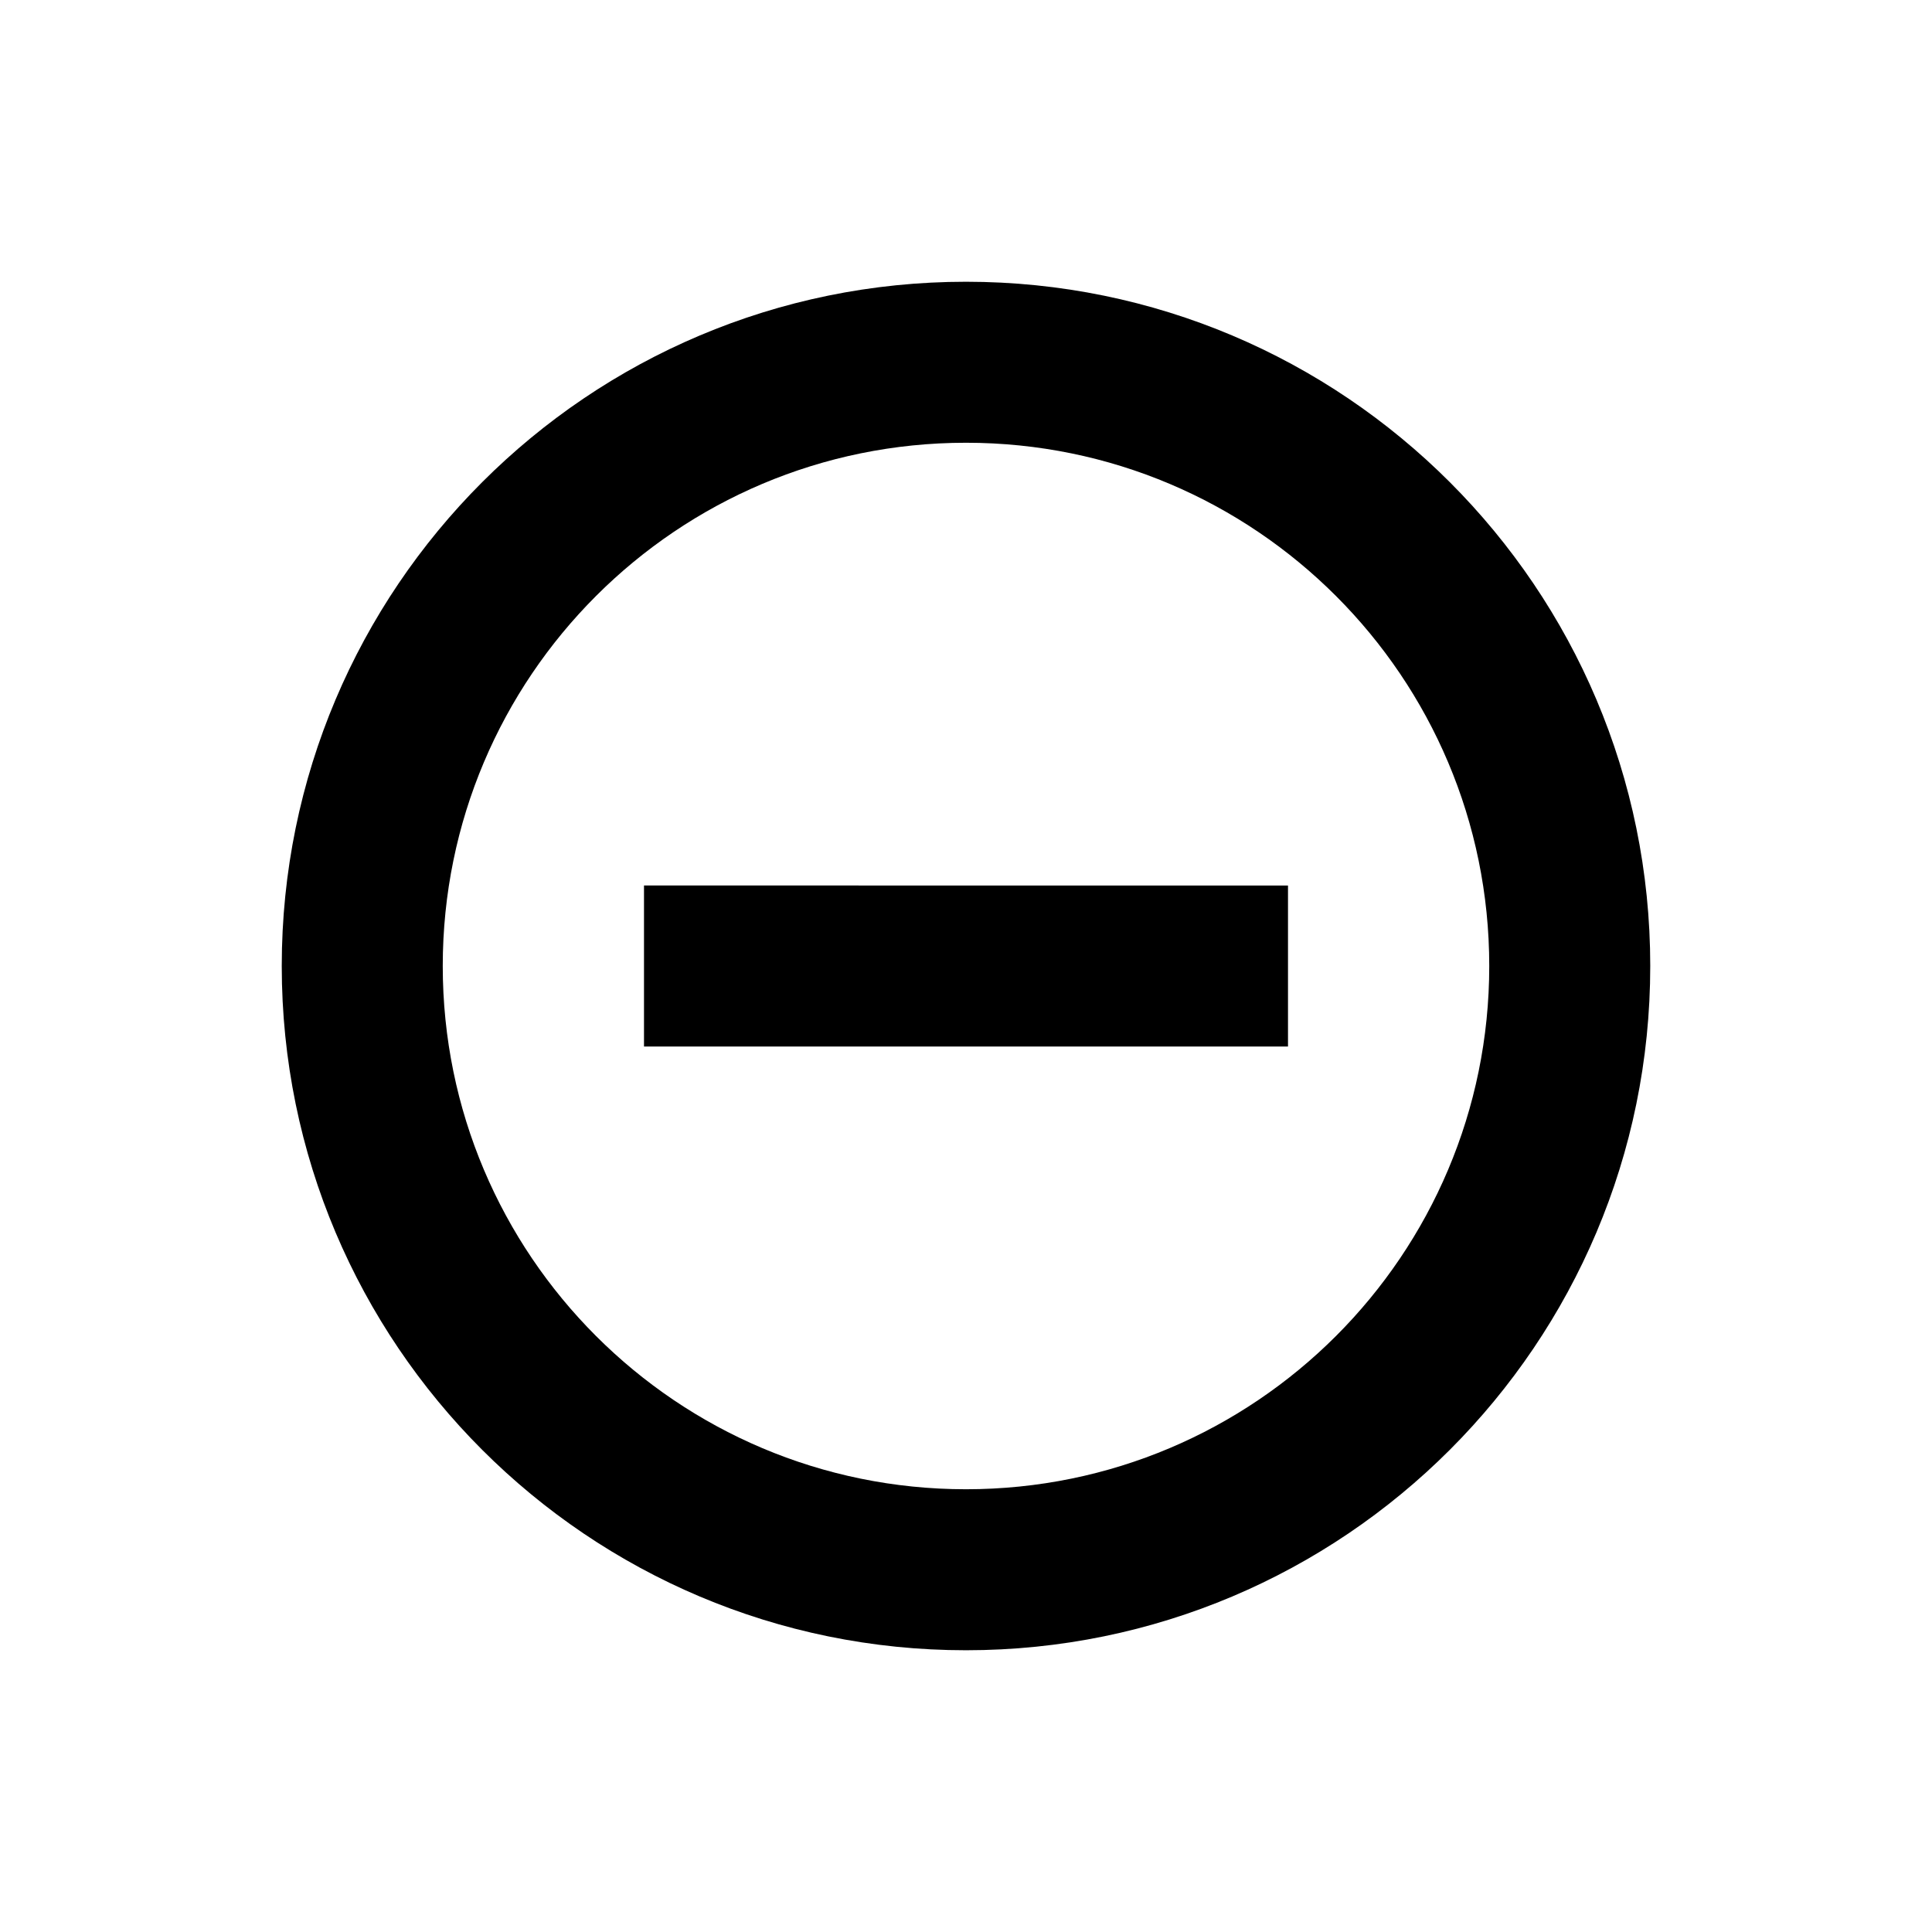 <svg xmlns="http://www.w3.org/2000/svg" width="24" height="24" viewBox="0 0 24 24">
    <path fill-rule="evenodd"
        d="M18.5 12c0 3.59-2.91 6.5-6.5 6.5S5.5 15.59 5.5 12 8.41 5.5 12 5.5s6.5 2.91 6.5 6.5zm2 0c0 4.694-3.806 8.5-8.5 8.5S3.5 16.694 3.5 12 7.306 3.5 12 3.5s8.5 3.806 8.5 8.5zM8 13h8v-2H8v2z" />
</svg>